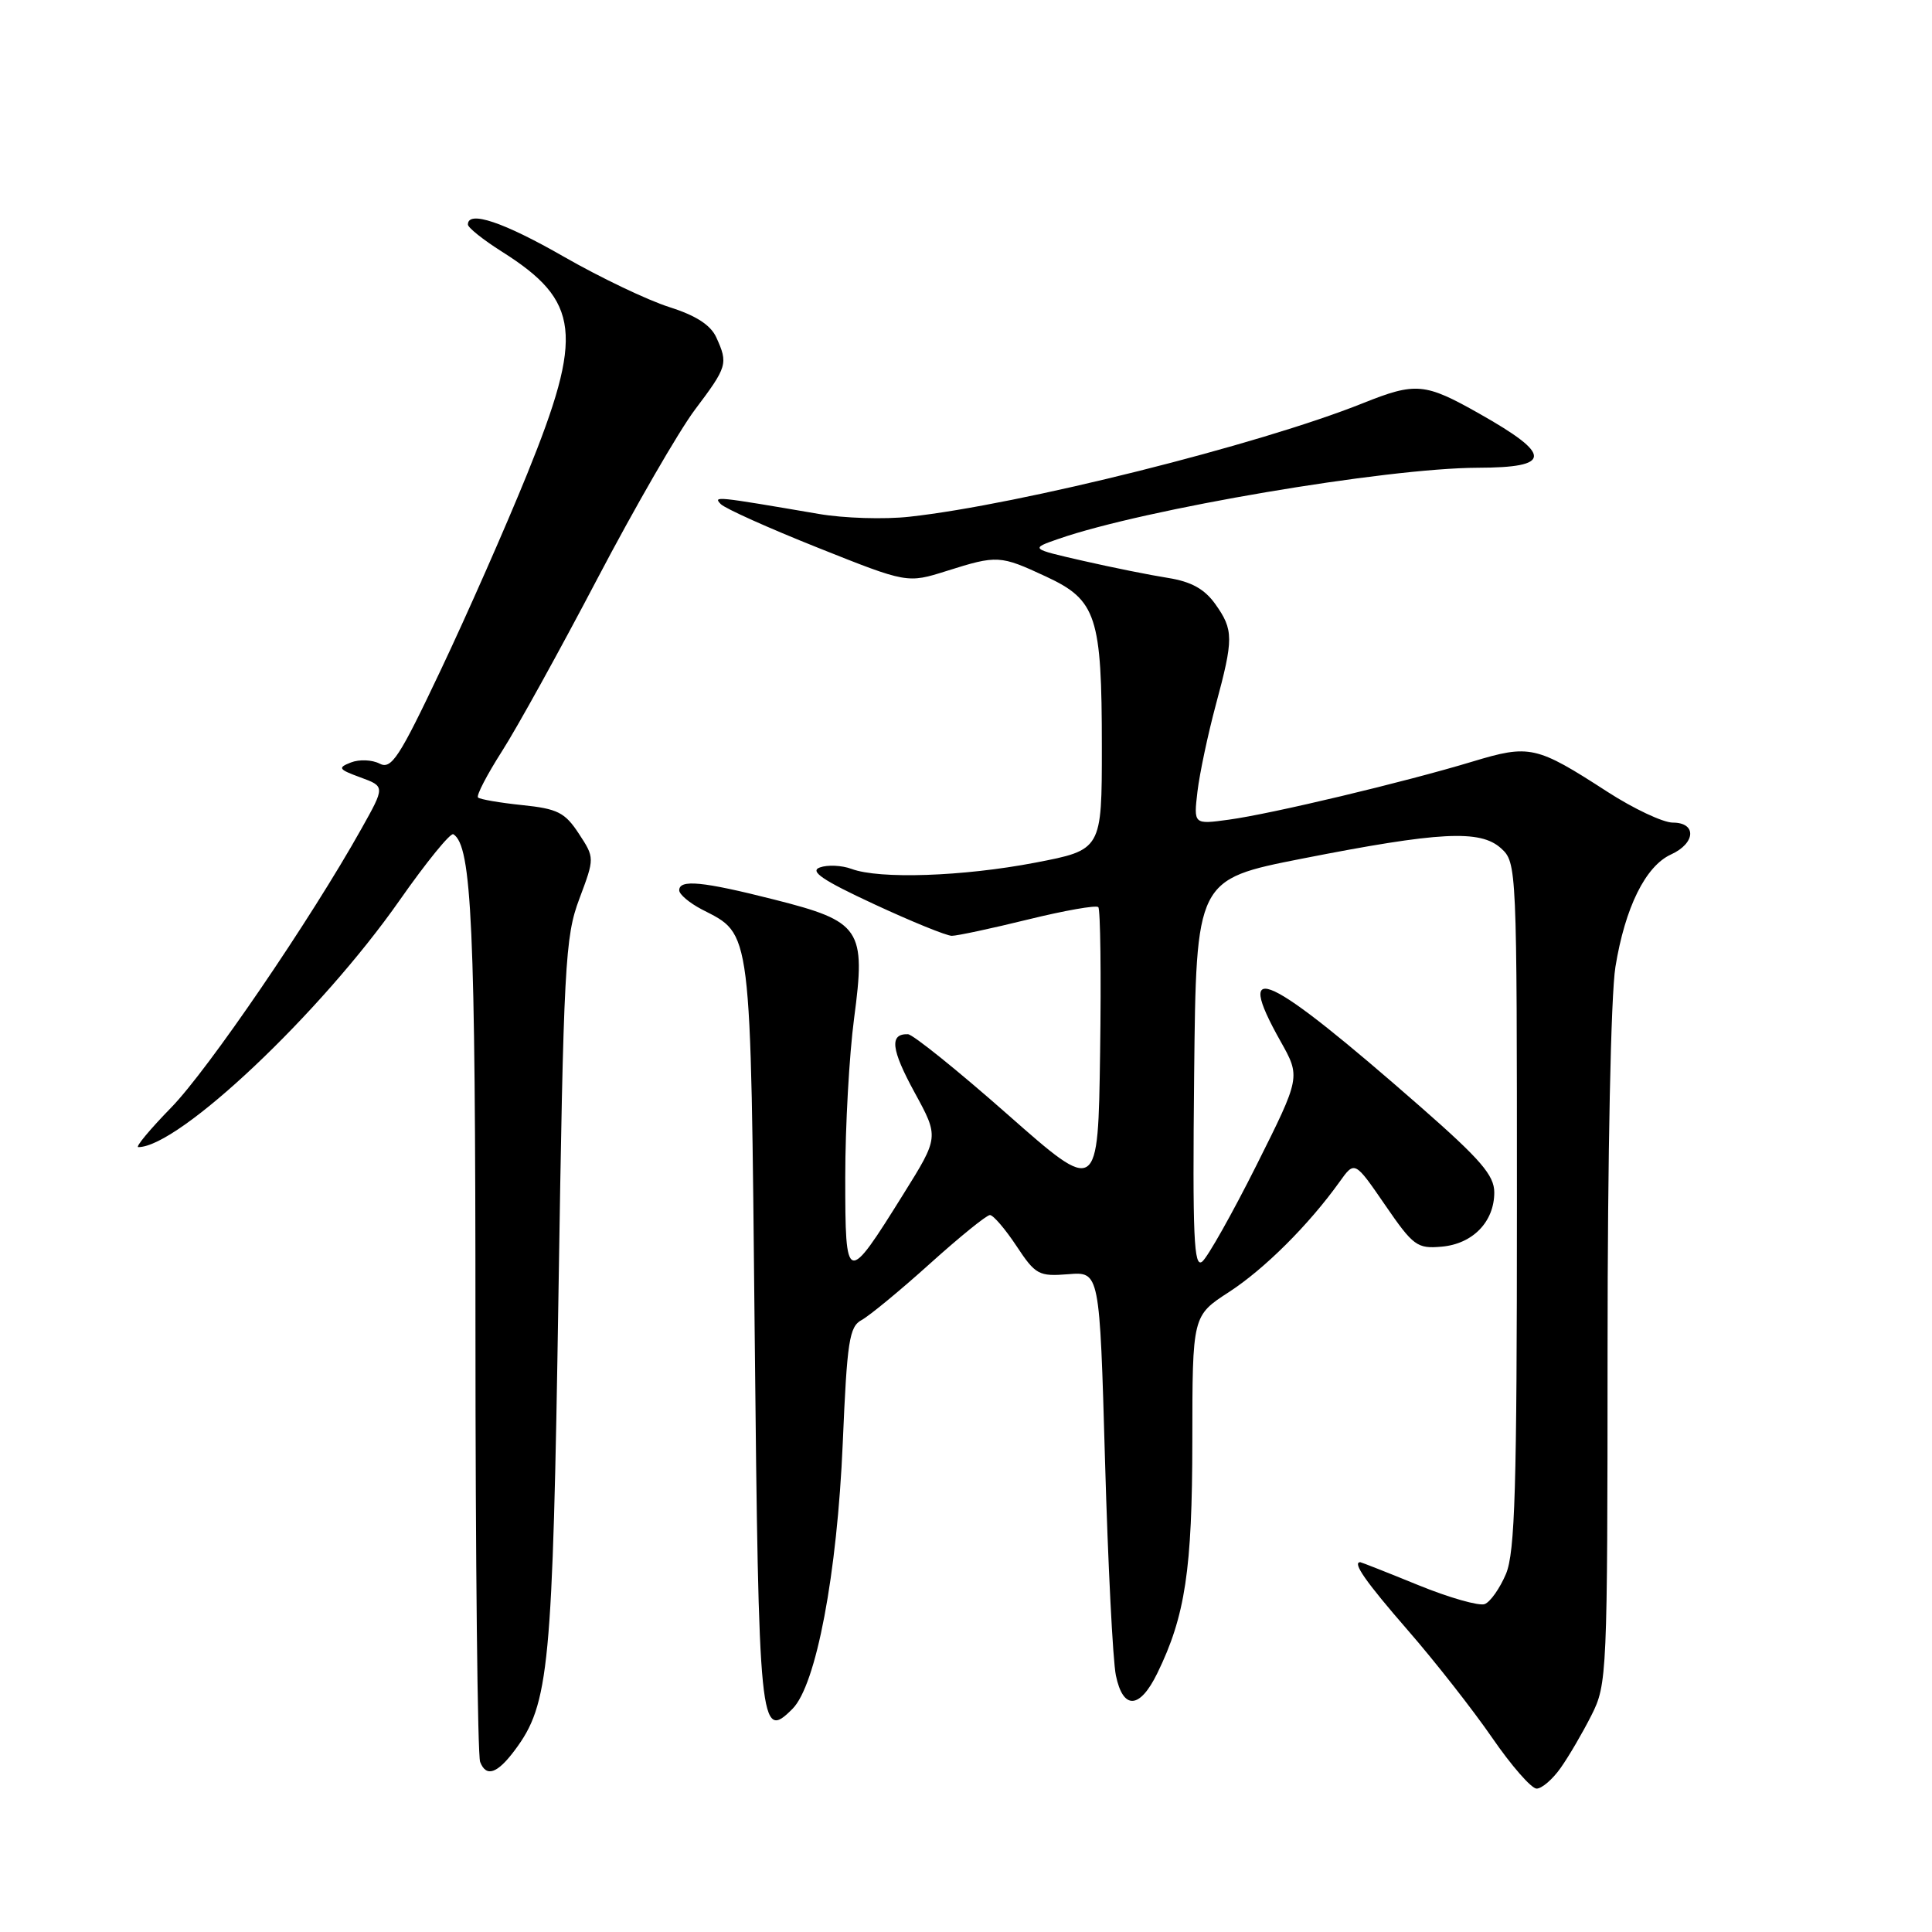 <?xml version="1.0" encoding="UTF-8" standalone="no"?>
<!DOCTYPE svg PUBLIC "-//W3C//DTD SVG 1.1//EN" "http://www.w3.org/Graphics/SVG/1.1/DTD/svg11.dtd" >
<svg xmlns="http://www.w3.org/2000/svg" xmlns:xlink="http://www.w3.org/1999/xlink" version="1.1" viewBox="0 0 256 256">
 <g >
 <path fill="currentColor"
d=" M 206.80 234.25 C 207.87 232.74 209.70 229.61 210.87 227.29 C 212.95 223.18 213.00 221.99 213.01 178.79 C 213.01 153.11 213.45 131.82 214.05 128.13 C 215.33 120.24 218.04 114.76 221.42 113.22 C 224.69 111.73 224.84 109.00 221.66 109.00 C 220.37 109.00 216.46 107.16 212.98 104.91 C 203.55 98.81 202.70 98.62 195.09 100.92 C 186.06 103.65 168.50 107.84 162.83 108.61 C 158.16 109.25 158.16 109.25 158.67 104.88 C 158.96 102.47 160.05 97.32 161.09 93.44 C 163.47 84.62 163.47 83.47 161.03 80.04 C 159.61 78.05 157.85 77.07 154.78 76.58 C 152.42 76.21 147.35 75.19 143.50 74.31 C 136.50 72.71 136.50 72.71 140.27 71.40 C 151.64 67.45 183.65 62.02 195.80 61.98 C 205.69 61.96 205.73 60.29 196.00 54.80 C 188.80 50.73 187.60 50.62 180.58 53.43 C 166.82 58.94 135.14 66.87 120.50 68.47 C 117.20 68.84 111.80 68.67 108.50 68.10 C 94.75 65.75 94.48 65.72 95.50 66.79 C 96.05 67.37 101.84 69.97 108.36 72.57 C 120.22 77.30 120.22 77.30 125.45 75.65 C 132.14 73.54 132.51 73.56 138.61 76.40 C 145.30 79.51 146.00 81.66 146.00 98.96 C 146.00 112.61 146.00 112.61 137.16 114.31 C 127.60 116.14 116.51 116.52 112.82 115.13 C 111.54 114.66 109.66 114.57 108.64 114.94 C 107.23 115.44 109.00 116.64 115.81 119.80 C 120.78 122.11 125.42 124.00 126.12 124.00 C 126.83 124.00 131.37 123.03 136.21 121.84 C 141.05 120.65 145.25 119.91 145.53 120.20 C 145.81 120.48 145.92 129.16 145.77 139.48 C 145.50 158.24 145.50 158.24 133.50 147.66 C 126.90 141.84 120.96 137.06 120.31 137.04 C 117.83 136.96 118.07 139.04 121.19 144.76 C 124.42 150.67 124.42 150.67 119.72 158.20 C 112.16 170.33 112.00 170.29 112.00 155.99 C 112.00 149.24 112.53 139.78 113.17 134.95 C 114.75 123.07 114.10 122.11 102.56 119.19 C 93.09 116.79 90.00 116.49 90.00 117.97 C 90.00 118.51 91.35 119.64 92.99 120.50 C 99.66 123.94 99.45 122.26 100.00 176.66 C 100.53 229.08 100.70 230.75 105.00 226.44 C 108.15 223.30 110.93 208.57 111.67 191.20 C 112.24 177.71 112.53 175.79 114.17 174.91 C 115.19 174.36 119.26 171.01 123.20 167.46 C 127.14 163.91 130.73 161.00 131.17 161.00 C 131.61 161.00 133.19 162.84 134.68 165.09 C 137.21 168.92 137.64 169.15 141.55 168.84 C 145.71 168.50 145.71 168.50 146.42 193.50 C 146.81 207.25 147.46 220.07 147.86 222.00 C 148.81 226.60 151.02 226.49 153.35 221.71 C 157.05 214.14 157.98 207.99 157.99 190.92 C 158.00 174.34 158.00 174.34 162.85 171.20 C 167.56 168.14 173.42 162.30 177.50 156.60 C 179.50 153.80 179.50 153.80 183.52 159.65 C 187.26 165.10 187.78 165.48 191.02 165.19 C 195.15 164.83 198.00 161.89 198.00 158.00 C 198.00 155.74 196.19 153.64 188.25 146.68 C 167.84 128.80 163.34 126.69 169.67 137.96 C 172.34 142.71 172.34 142.71 166.50 154.38 C 163.28 160.80 160.04 166.55 159.31 167.16 C 158.19 168.09 158.01 163.94 158.23 142.41 C 158.50 116.54 158.50 116.54 172.50 113.78 C 190.75 110.19 196.14 109.91 198.89 112.40 C 200.98 114.29 201.00 114.82 201.00 159.69 C 201.00 197.13 200.75 205.67 199.55 208.55 C 198.74 210.46 197.48 212.26 196.73 212.55 C 195.99 212.83 192.03 211.71 187.94 210.04 C 183.85 208.37 180.39 207.01 180.25 207.00 C 179.14 206.99 180.95 209.58 186.53 216.00 C 190.12 220.12 195.15 226.54 197.71 230.25 C 200.26 233.96 202.92 237.00 203.61 237.00 C 204.30 237.00 205.74 235.76 206.80 234.25 Z  M 68.22 231.90 C 72.78 225.80 73.23 221.08 74.00 171.50 C 74.68 127.70 74.87 124.13 76.77 119.09 C 78.80 113.67 78.80 113.67 76.69 110.45 C 74.86 107.66 73.88 107.16 69.19 106.68 C 66.22 106.37 63.59 105.92 63.34 105.67 C 63.09 105.42 64.52 102.67 66.51 99.55 C 68.51 96.43 74.19 86.14 79.15 76.69 C 84.11 67.24 89.93 57.16 92.08 54.29 C 96.38 48.58 96.50 48.19 94.91 44.70 C 94.16 43.06 92.20 41.80 88.66 40.68 C 85.82 39.78 79.56 36.79 74.74 34.03 C 66.71 29.42 62.00 27.84 62.00 29.75 C 62.00 30.16 64.03 31.78 66.50 33.34 C 76.88 39.90 77.38 44.25 69.85 62.81 C 67.02 69.79 61.86 81.49 58.39 88.81 C 52.88 100.44 51.86 102.00 50.29 101.18 C 49.31 100.67 47.60 100.60 46.50 101.03 C 44.71 101.73 44.84 101.94 47.76 103.01 C 51.03 104.21 51.03 104.21 47.87 109.85 C 41.16 121.84 27.58 141.74 22.69 146.75 C 19.87 149.64 17.91 152.00 18.32 152.00 C 23.70 152.00 42.45 134.29 52.94 119.31 C 56.48 114.25 59.69 110.31 60.07 110.54 C 62.52 112.06 63.00 122.69 63.00 175.86 C 63.00 206.65 63.28 232.57 63.62 233.46 C 64.42 235.53 65.89 235.03 68.22 231.90 Z "/>
</g>
</svg>